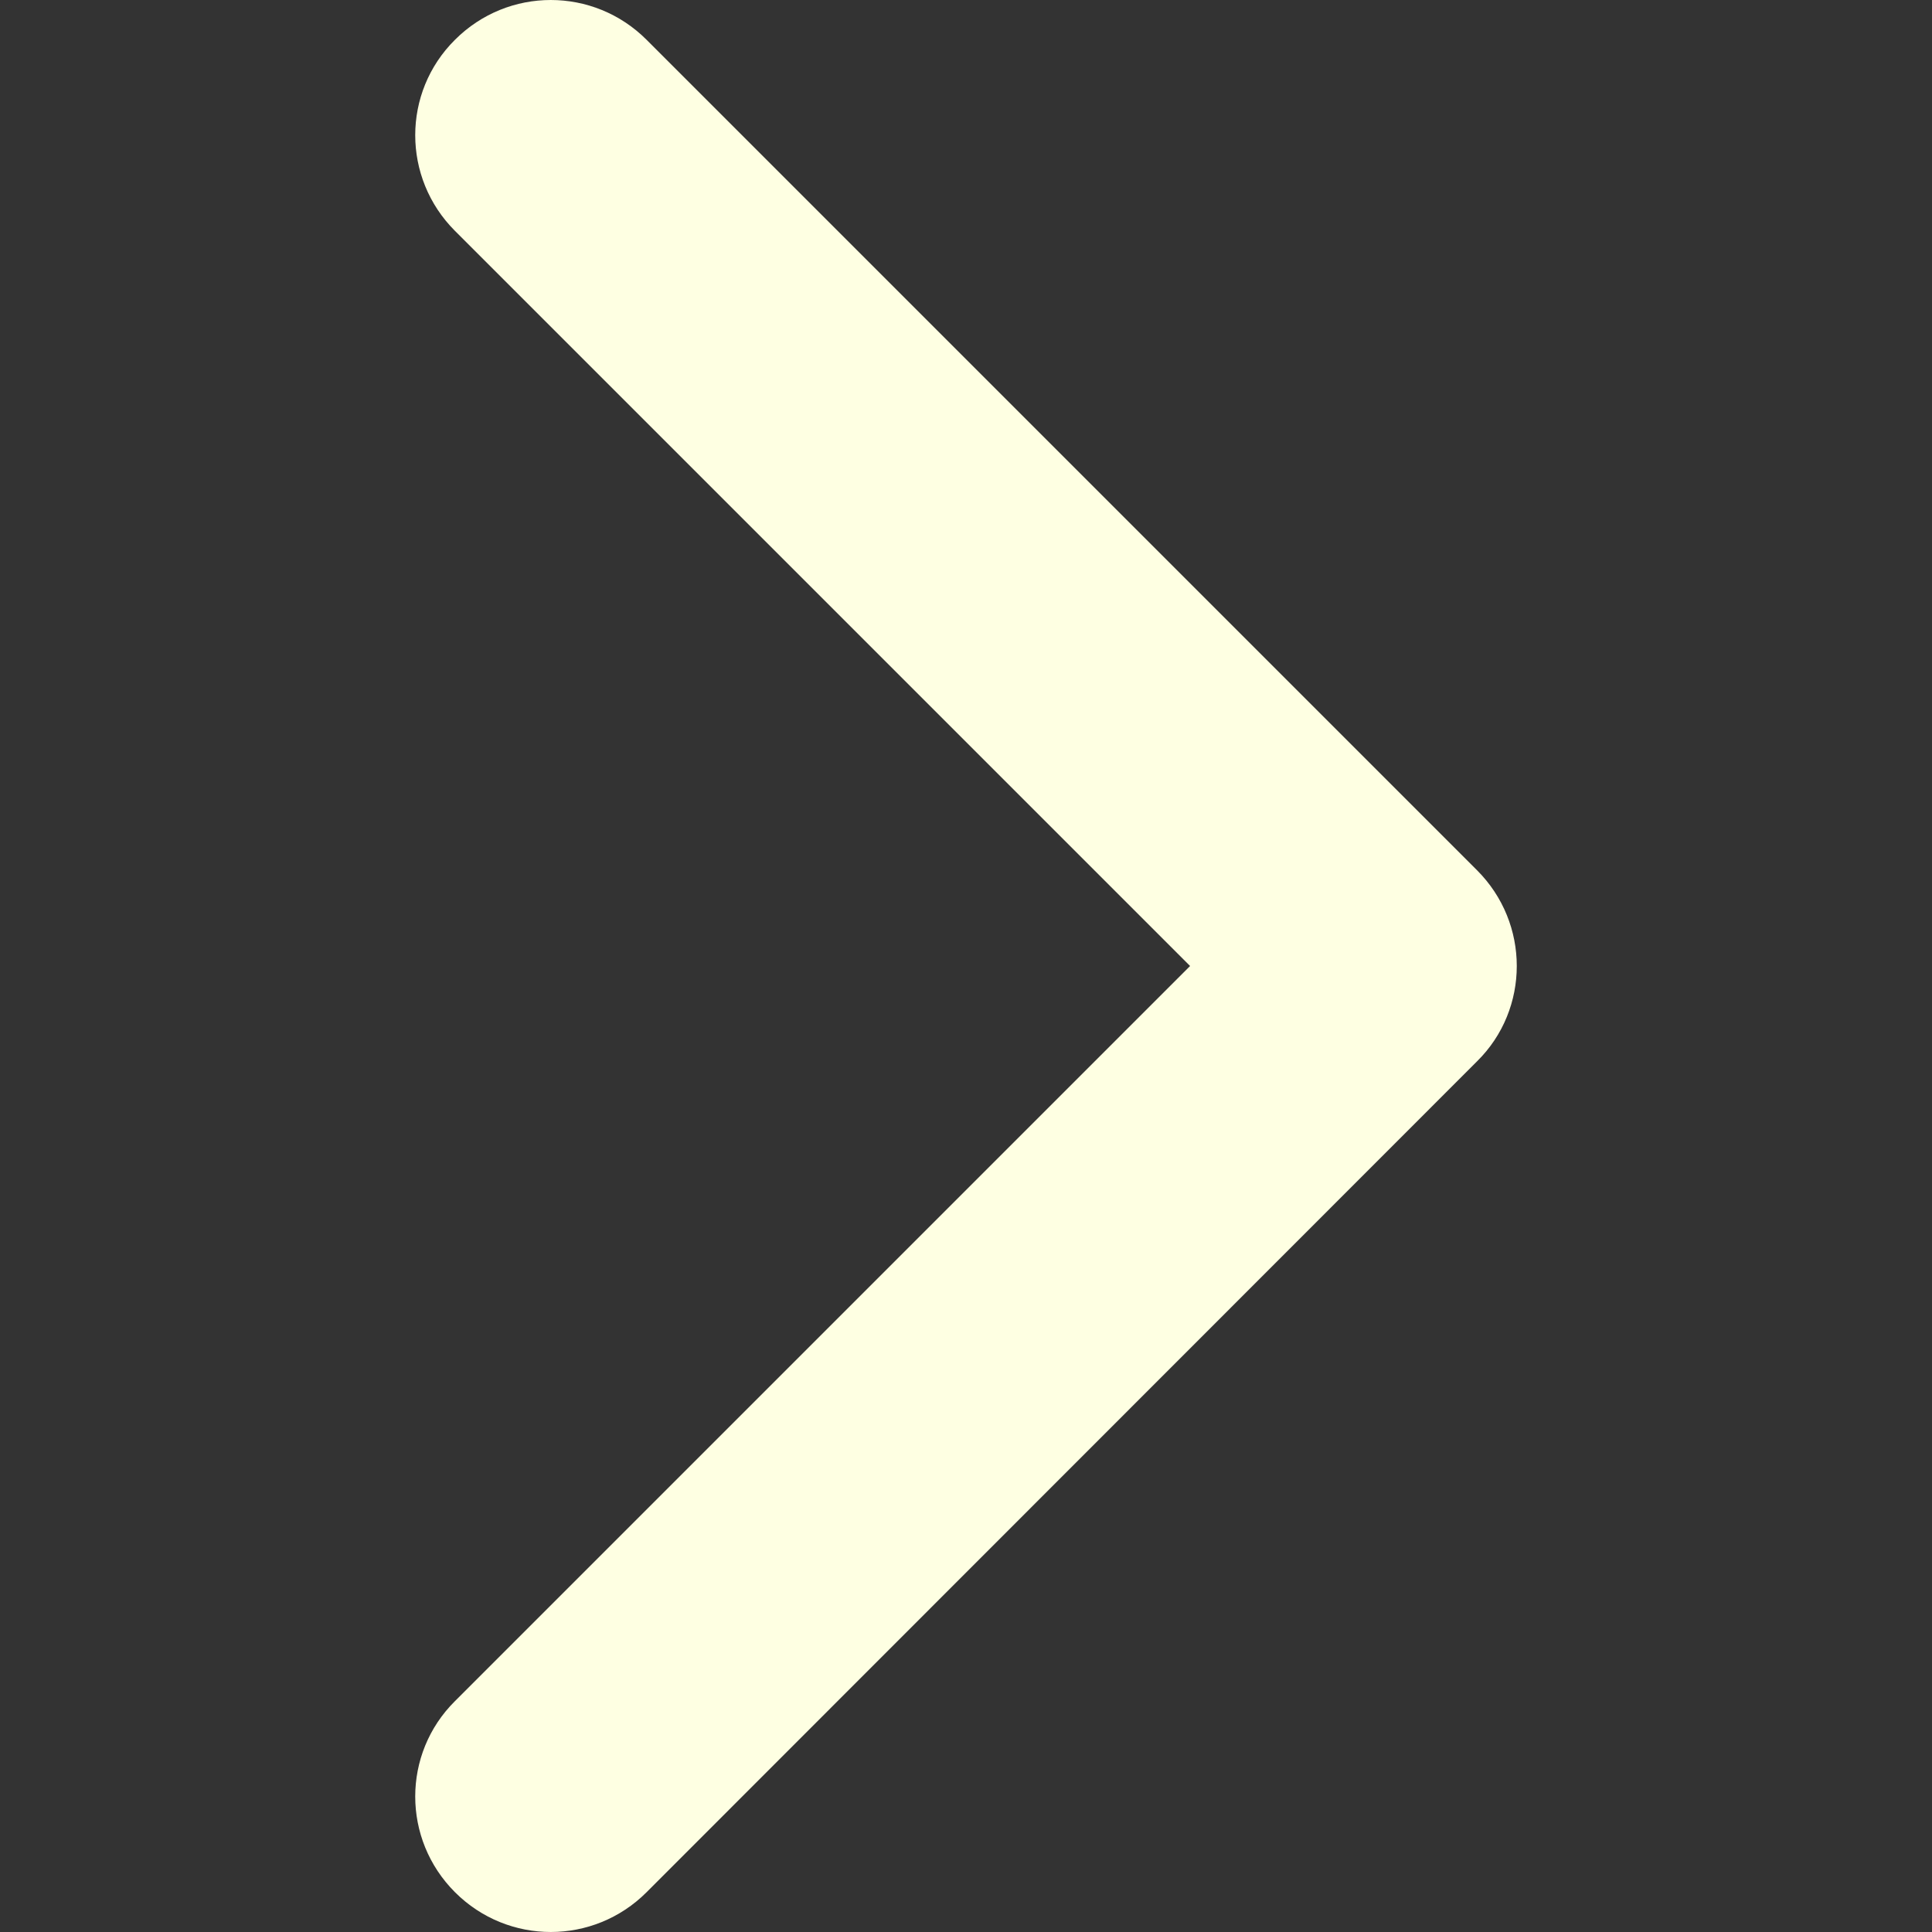 <?xml version="1.0" encoding="utf-8"?>
<!-- Generator: Adobe Illustrator 18.1.1, SVG Export Plug-In . SVG Version: 6.00 Build 0)  -->
<svg version="1.1" id="Capa_1" xmlns="http://www.w3.org/2000/svg" xmlns:xlink="http://www.w3.org/1999/xlink" x="0px" y="0px"
	 viewBox="201 -200.8 451.8 451.8" enable-background="new 201 -200.8 451.8 451.8" xml:space="preserve">
<rect x="201" y="-200.8" width="451.8" height="451.8" fill="#333333" stroke="none"/>
<g>
	<path fill="#feffe2" d="M546.4,47.4L352.2,241.7c-12.4,12.4-32.4,12.4-44.8,0c-12.4-12.4-12.4-32.4,0-44.7L479.3,25.1L307.4-146.8
		c-12.4-12.4-12.4-32.4,0-44.7c12.4-12.4,32.4-12.4,44.8,0L546.4,2.7c6.2,6.2,9.3,14.3,9.3,22.4C555.7,33.2,552.6,41.3,546.4,47.4z"
		/>
</g>
</svg>
